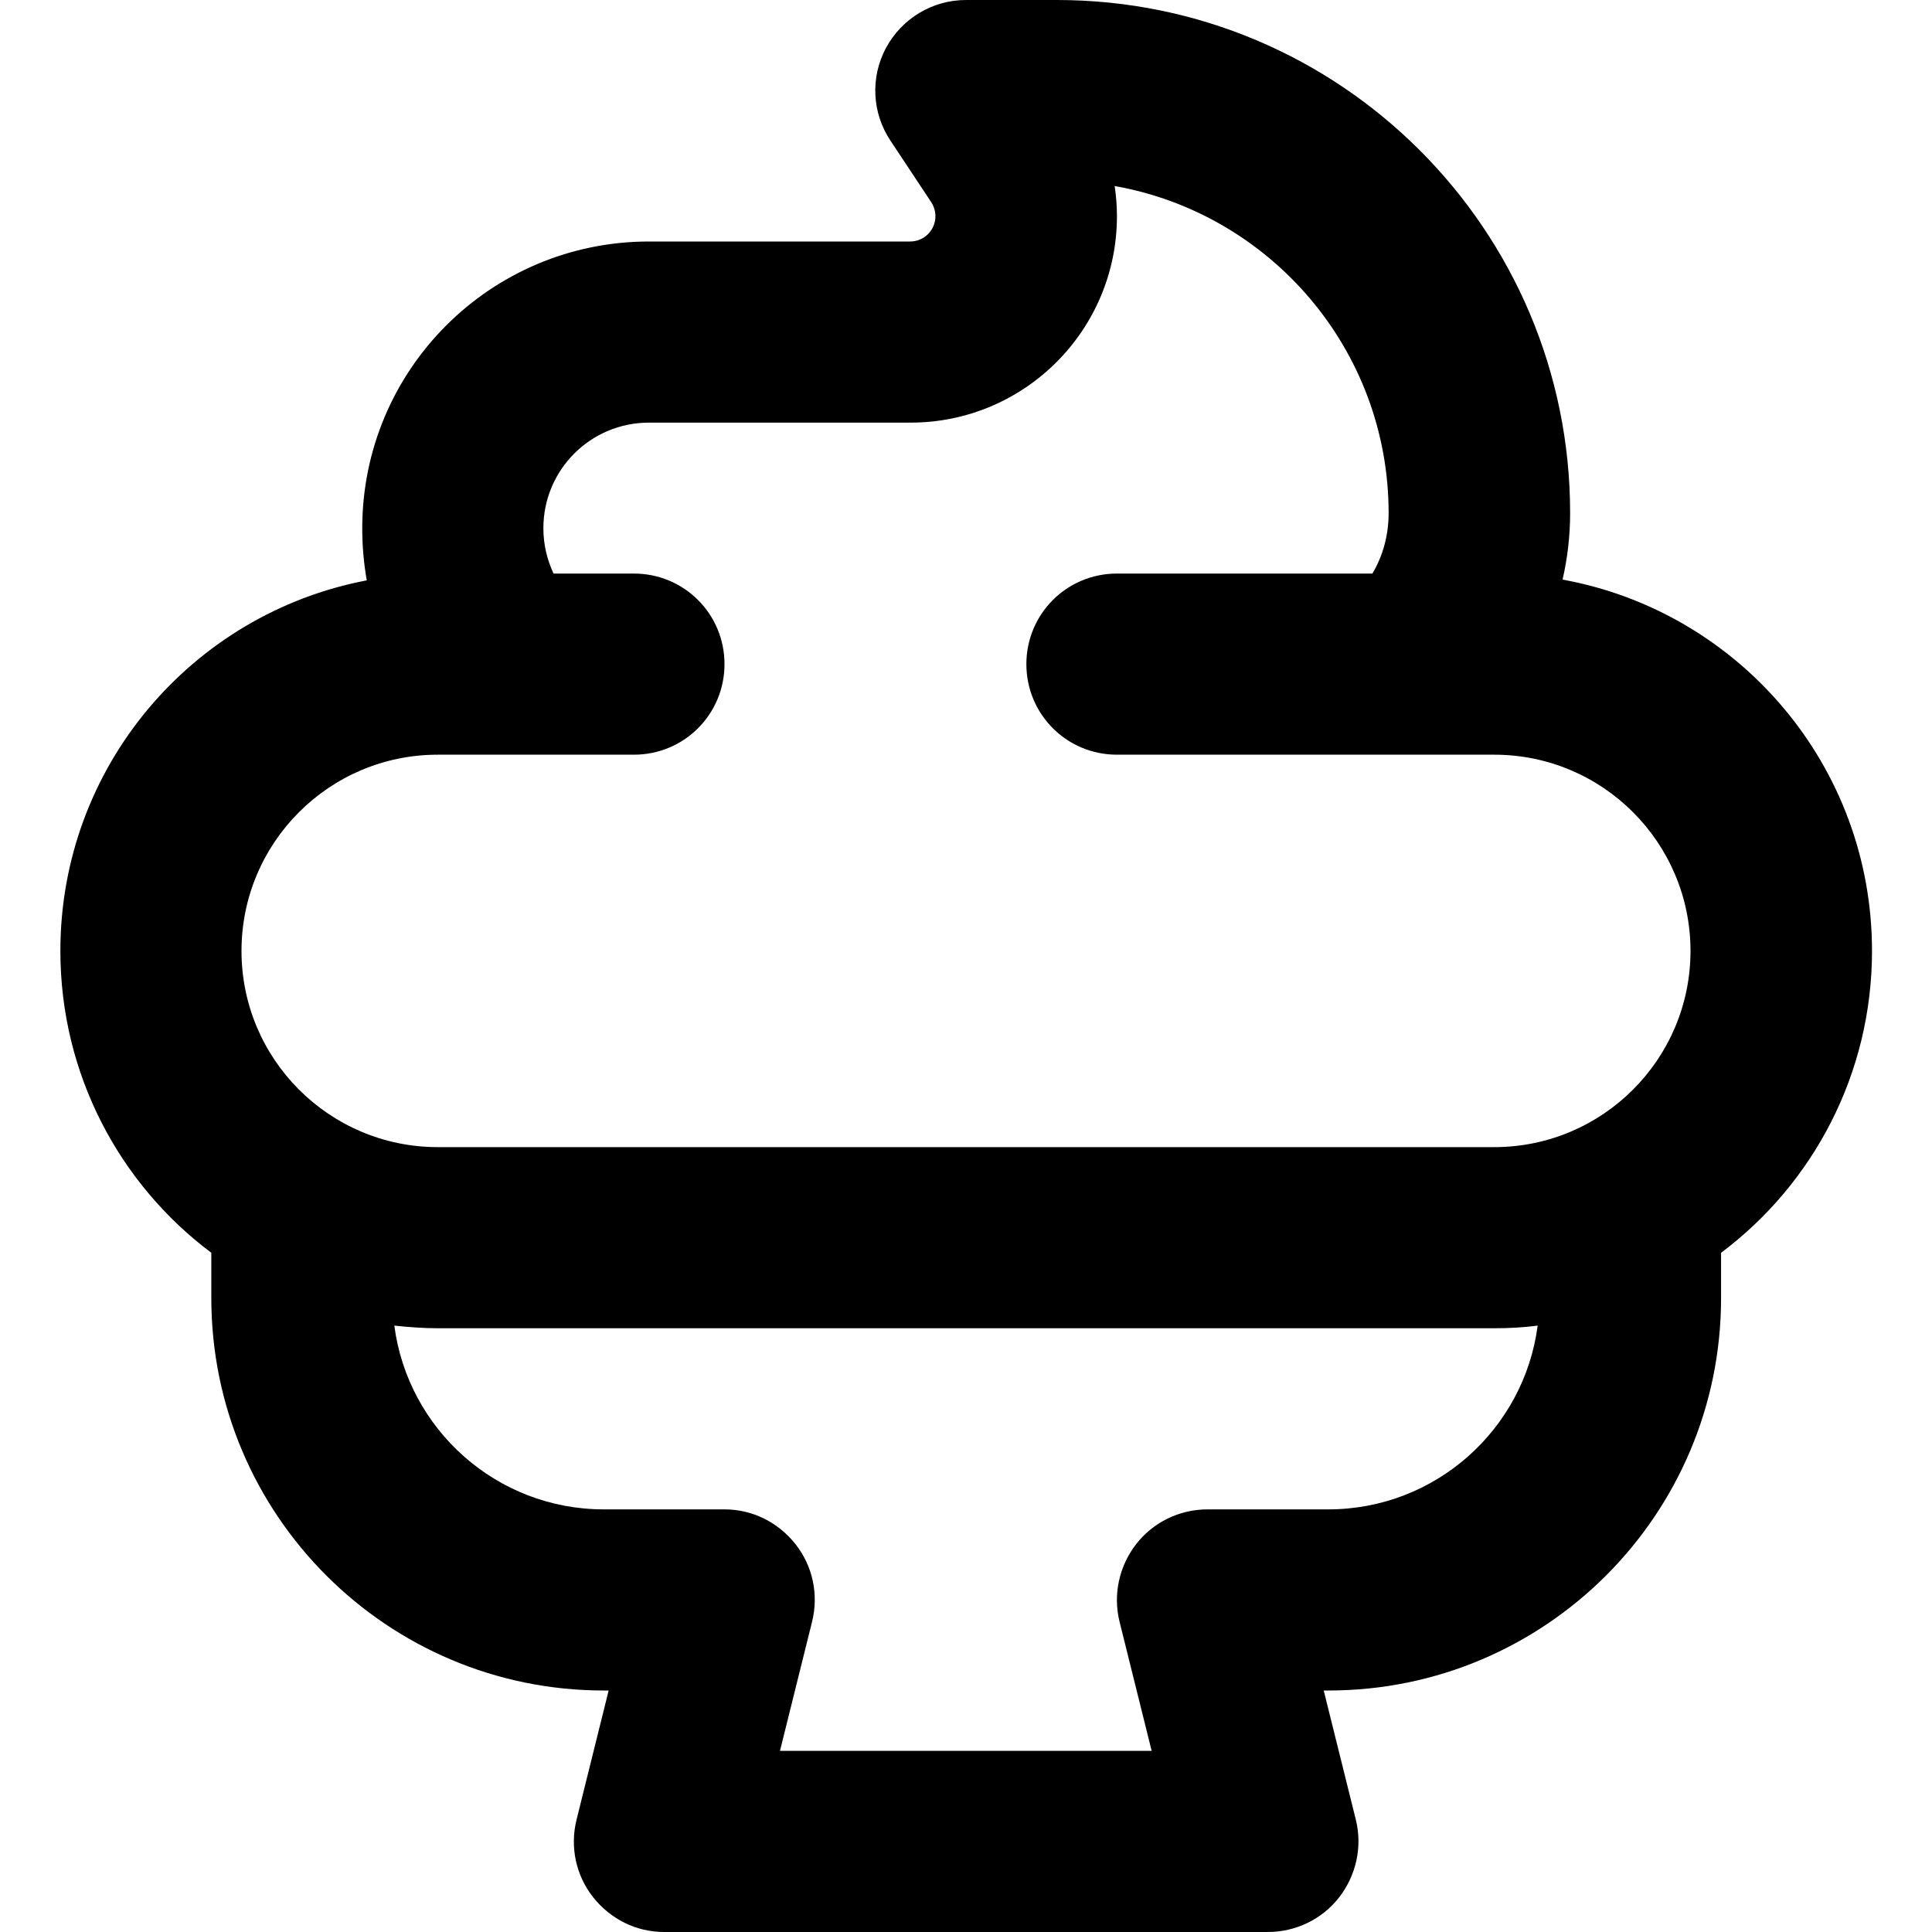 <svg fill="currentColor" xmlns="http://www.w3.org/2000/svg" viewBox="0 0 512 512"><!--! Font Awesome Pro 7.1.0 by @fontawesome - https://fontawesome.com License - https://fontawesome.com/license (Commercial License) Copyright 2025 Fonticons, Inc. --><path fill="currentColor" d="M256 0c-8.9 0-17 4.9-21.2 12.7s-3.7 17.3 1.2 24.6l10.8 16.3c.7 1.1 1.1 2.4 1.1 3.7 0 3.7-3 6.7-6.7 6.7L172 64c-42 0-76 34-76 76 0 4.7 .4 9.3 1.2 13.8-46.3 8.8-81.2 49.4-81.2 98.2 0 32.7 15.7 61.8 40 80l0 12c0 57.4 46.6 104 104 104l1.3 0-8.5 34.2c-1.8 7.2-.2 14.8 4.4 20.6S168.6 512 176 512l160 0c7.4 0 14.4-3.4 18.9-9.2s6.2-13.4 4.4-20.6l-8.5-34.2 1.3 0c57.4 0 104-46.6 104-104l0-12c24.3-18.2 40-47.3 40-80 0-49.1-35.3-89.9-82-98.4 1.3-5.7 2-11.6 2-17.6 0-75.1-60.9-136-136-136L256 0zM407.5 351.3C403.9 378.8 380.4 400 352 400l-32 0c-7.4 0-14.4 3.4-18.9 9.2s-6.2 13.4-4.4 20.6l8.5 34.2-98.5 0 8.5-34.2c1.8-7.2 .2-14.8-4.4-20.6S199.4 400 192 400l-32 0c-28.4 0-51.9-21.2-55.5-48.7 3.8 .4 7.6 .7 11.5 .7l280 0c3.9 0 7.7-.2 11.5-.7zM296 57.3c0-2.7-.2-5.3-.6-8 41.2 7.3 72.6 43.3 72.6 86.7 0 5.8-1.5 11.3-4.3 16L296 152c-13.3 0-24 10.7-24 24s10.7 24 24 24l100 0c28.7 0 52 23.3 52 52s-23.3 52-52 52l-280 0c-28.7 0-52-23.3-52-52s23.3-52 52-52l52 0c13.3 0 24-10.7 24-24s-10.7-24-24-24l-21.3 0c-1.7-3.6-2.7-7.7-2.7-12 0-15.5 12.5-28 28-28l69.3 0c30.2 0 54.7-24.5 54.7-54.7z"/></svg>
